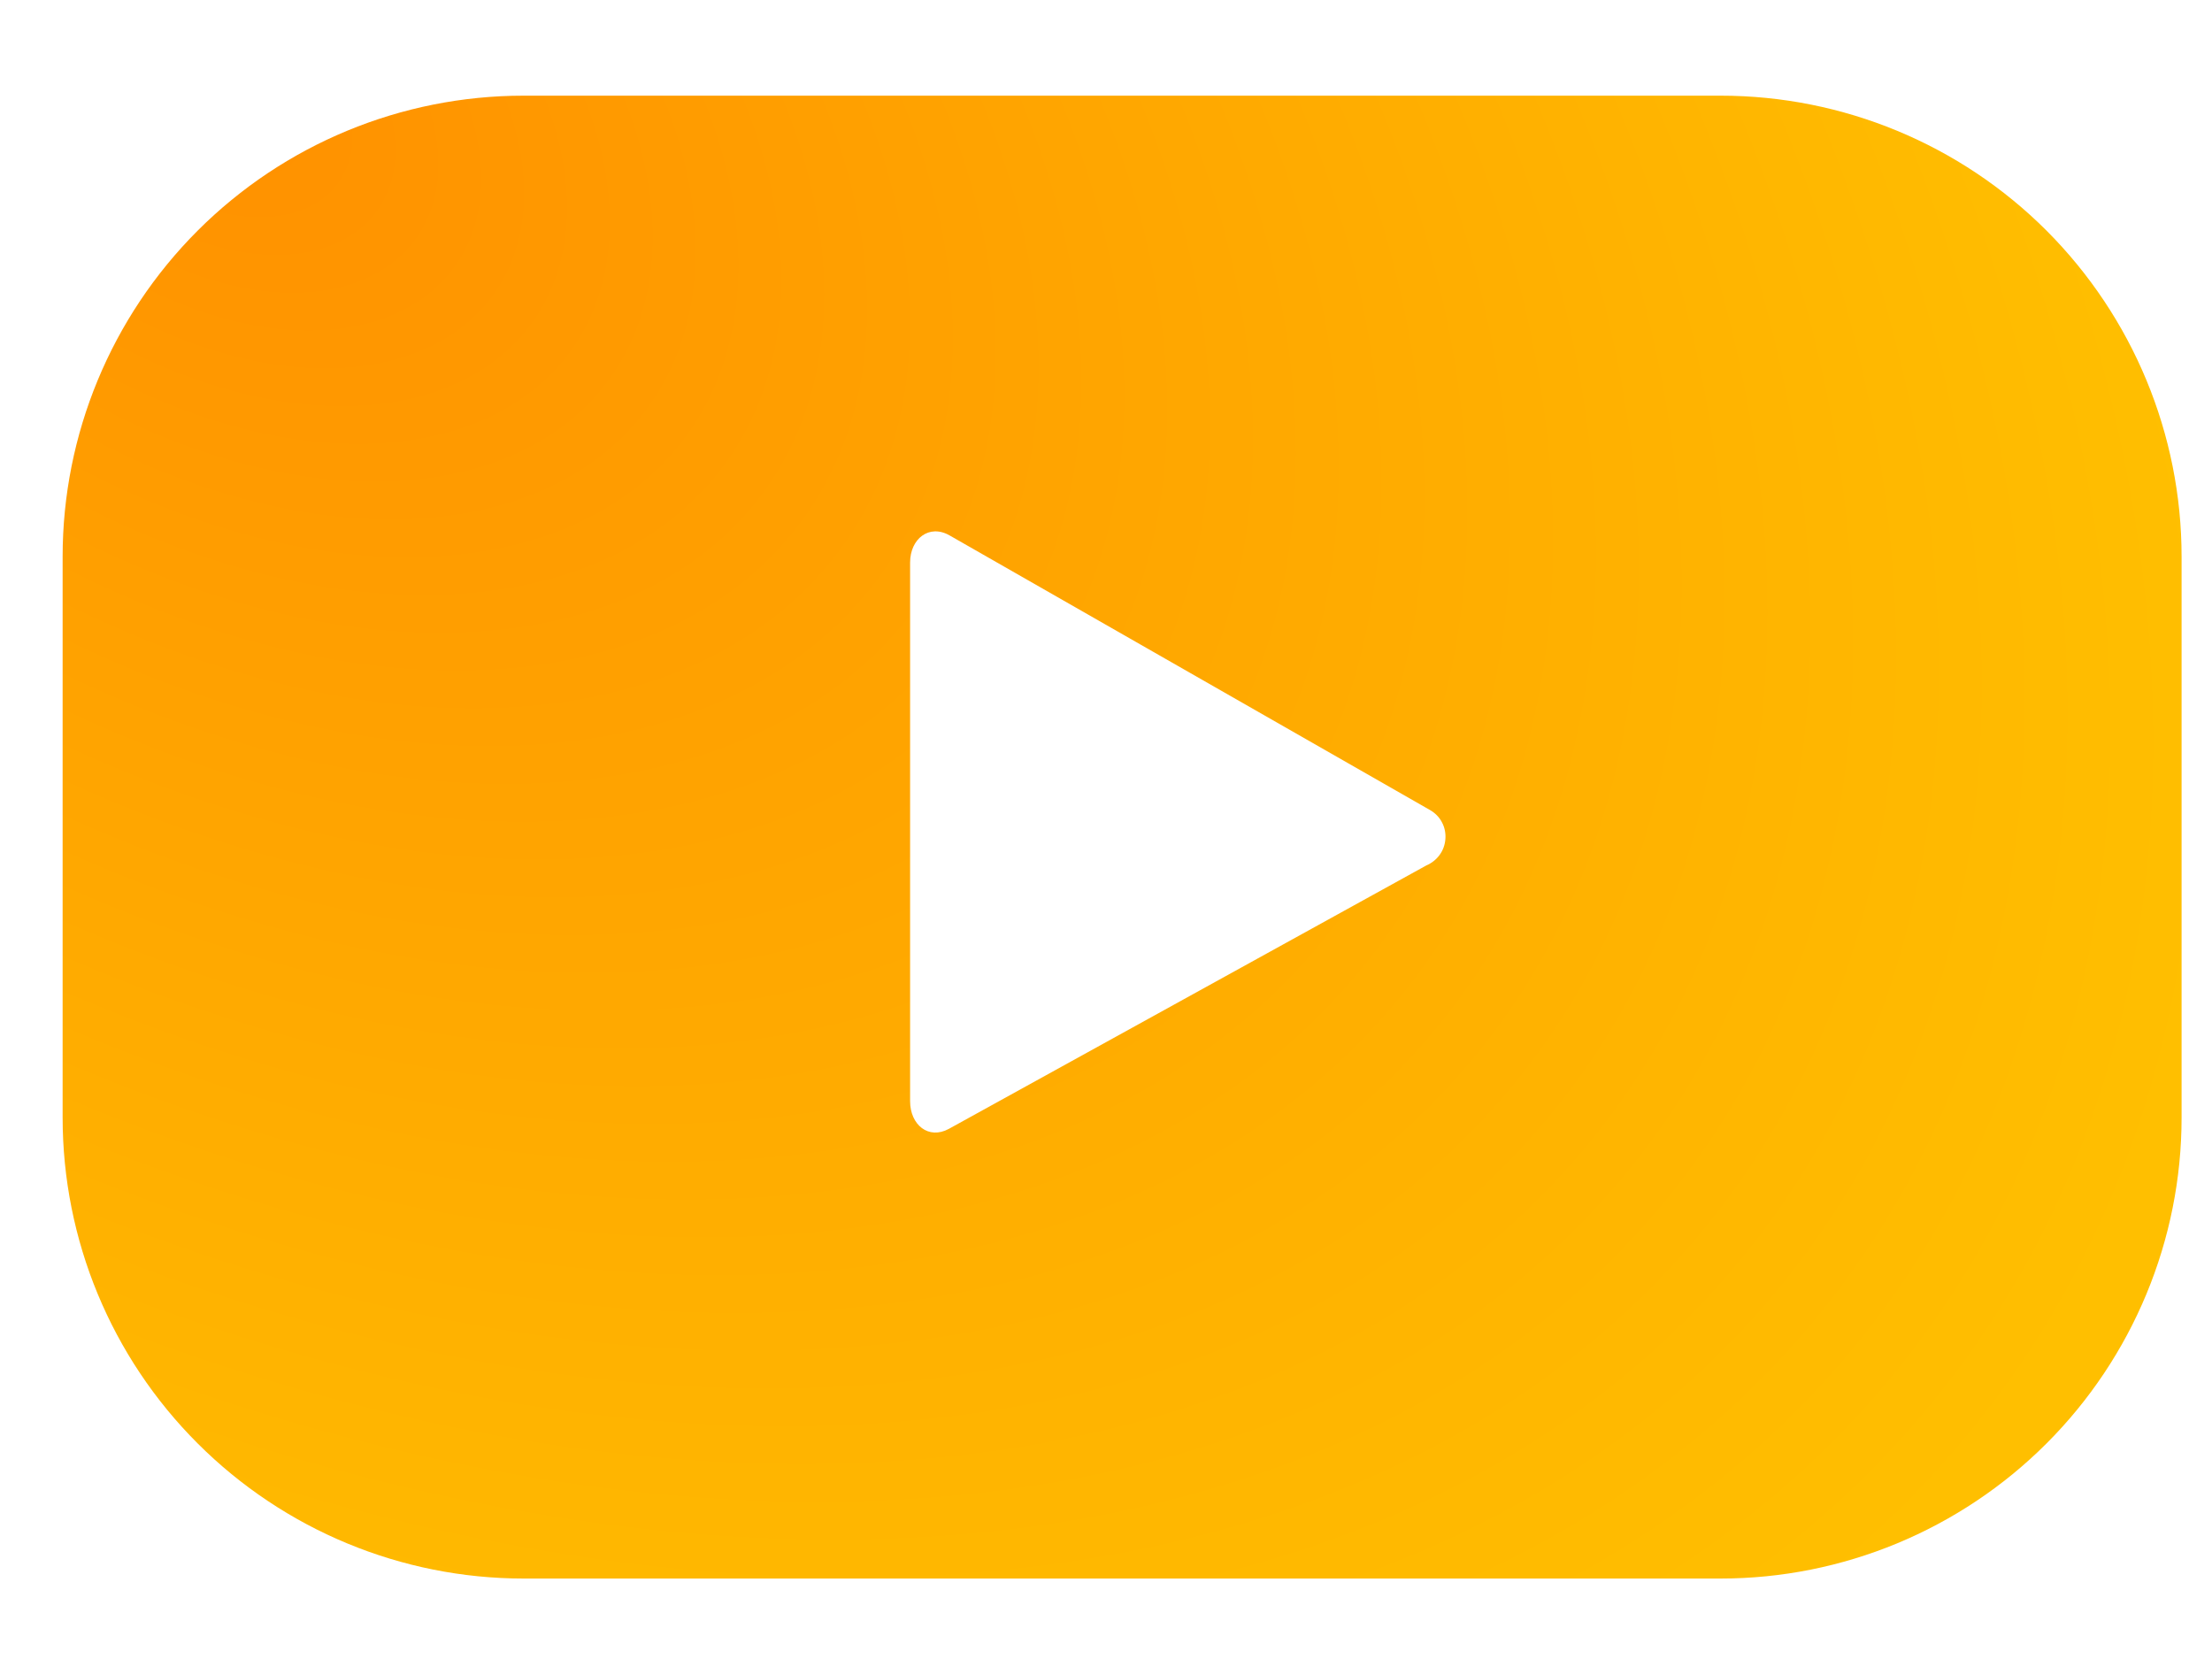 <svg width="16" height="12" viewBox="0 0 16 12" fill="none" xmlns="http://www.w3.org/2000/svg">
<path d="M15.78 4.026C15.78 3.142 15.428 2.294 14.803 1.668C14.178 1.043 13.33 0.692 12.446 0.692H3.787C2.903 0.692 2.055 1.043 1.43 1.668C0.804 2.294 0.453 3.142 0.453 4.026V8.084C0.453 8.968 0.804 9.816 1.43 10.441C2.055 11.066 2.903 11.418 3.787 11.418H12.446C13.33 11.418 14.178 11.066 14.803 10.441C15.428 9.816 15.78 8.968 15.78 8.084V4.026ZM10.317 6.26L6.864 8.165C6.716 8.246 6.583 8.136 6.583 7.965V4.069C6.583 3.897 6.721 3.788 6.869 3.873L10.345 5.86C10.381 5.881 10.411 5.911 10.43 5.948C10.45 5.985 10.458 6.027 10.455 6.068C10.452 6.11 10.438 6.15 10.413 6.184C10.389 6.217 10.355 6.244 10.317 6.26Z" fill="url(#paint0_radial_601_857)"/>
<defs>
<radialGradient id="paint0_radial_601_857" cx="0" cy="0" r="1" gradientUnits="userSpaceOnUse" gradientTransform="translate(1.403 0.692) rotate(35.052) scale(16.254 10.62)">
<stop stop-color="#FF9000"/>
<stop offset="1" stop-color="#FFBF00"/>
</radialGradient>
</defs>
</svg>
